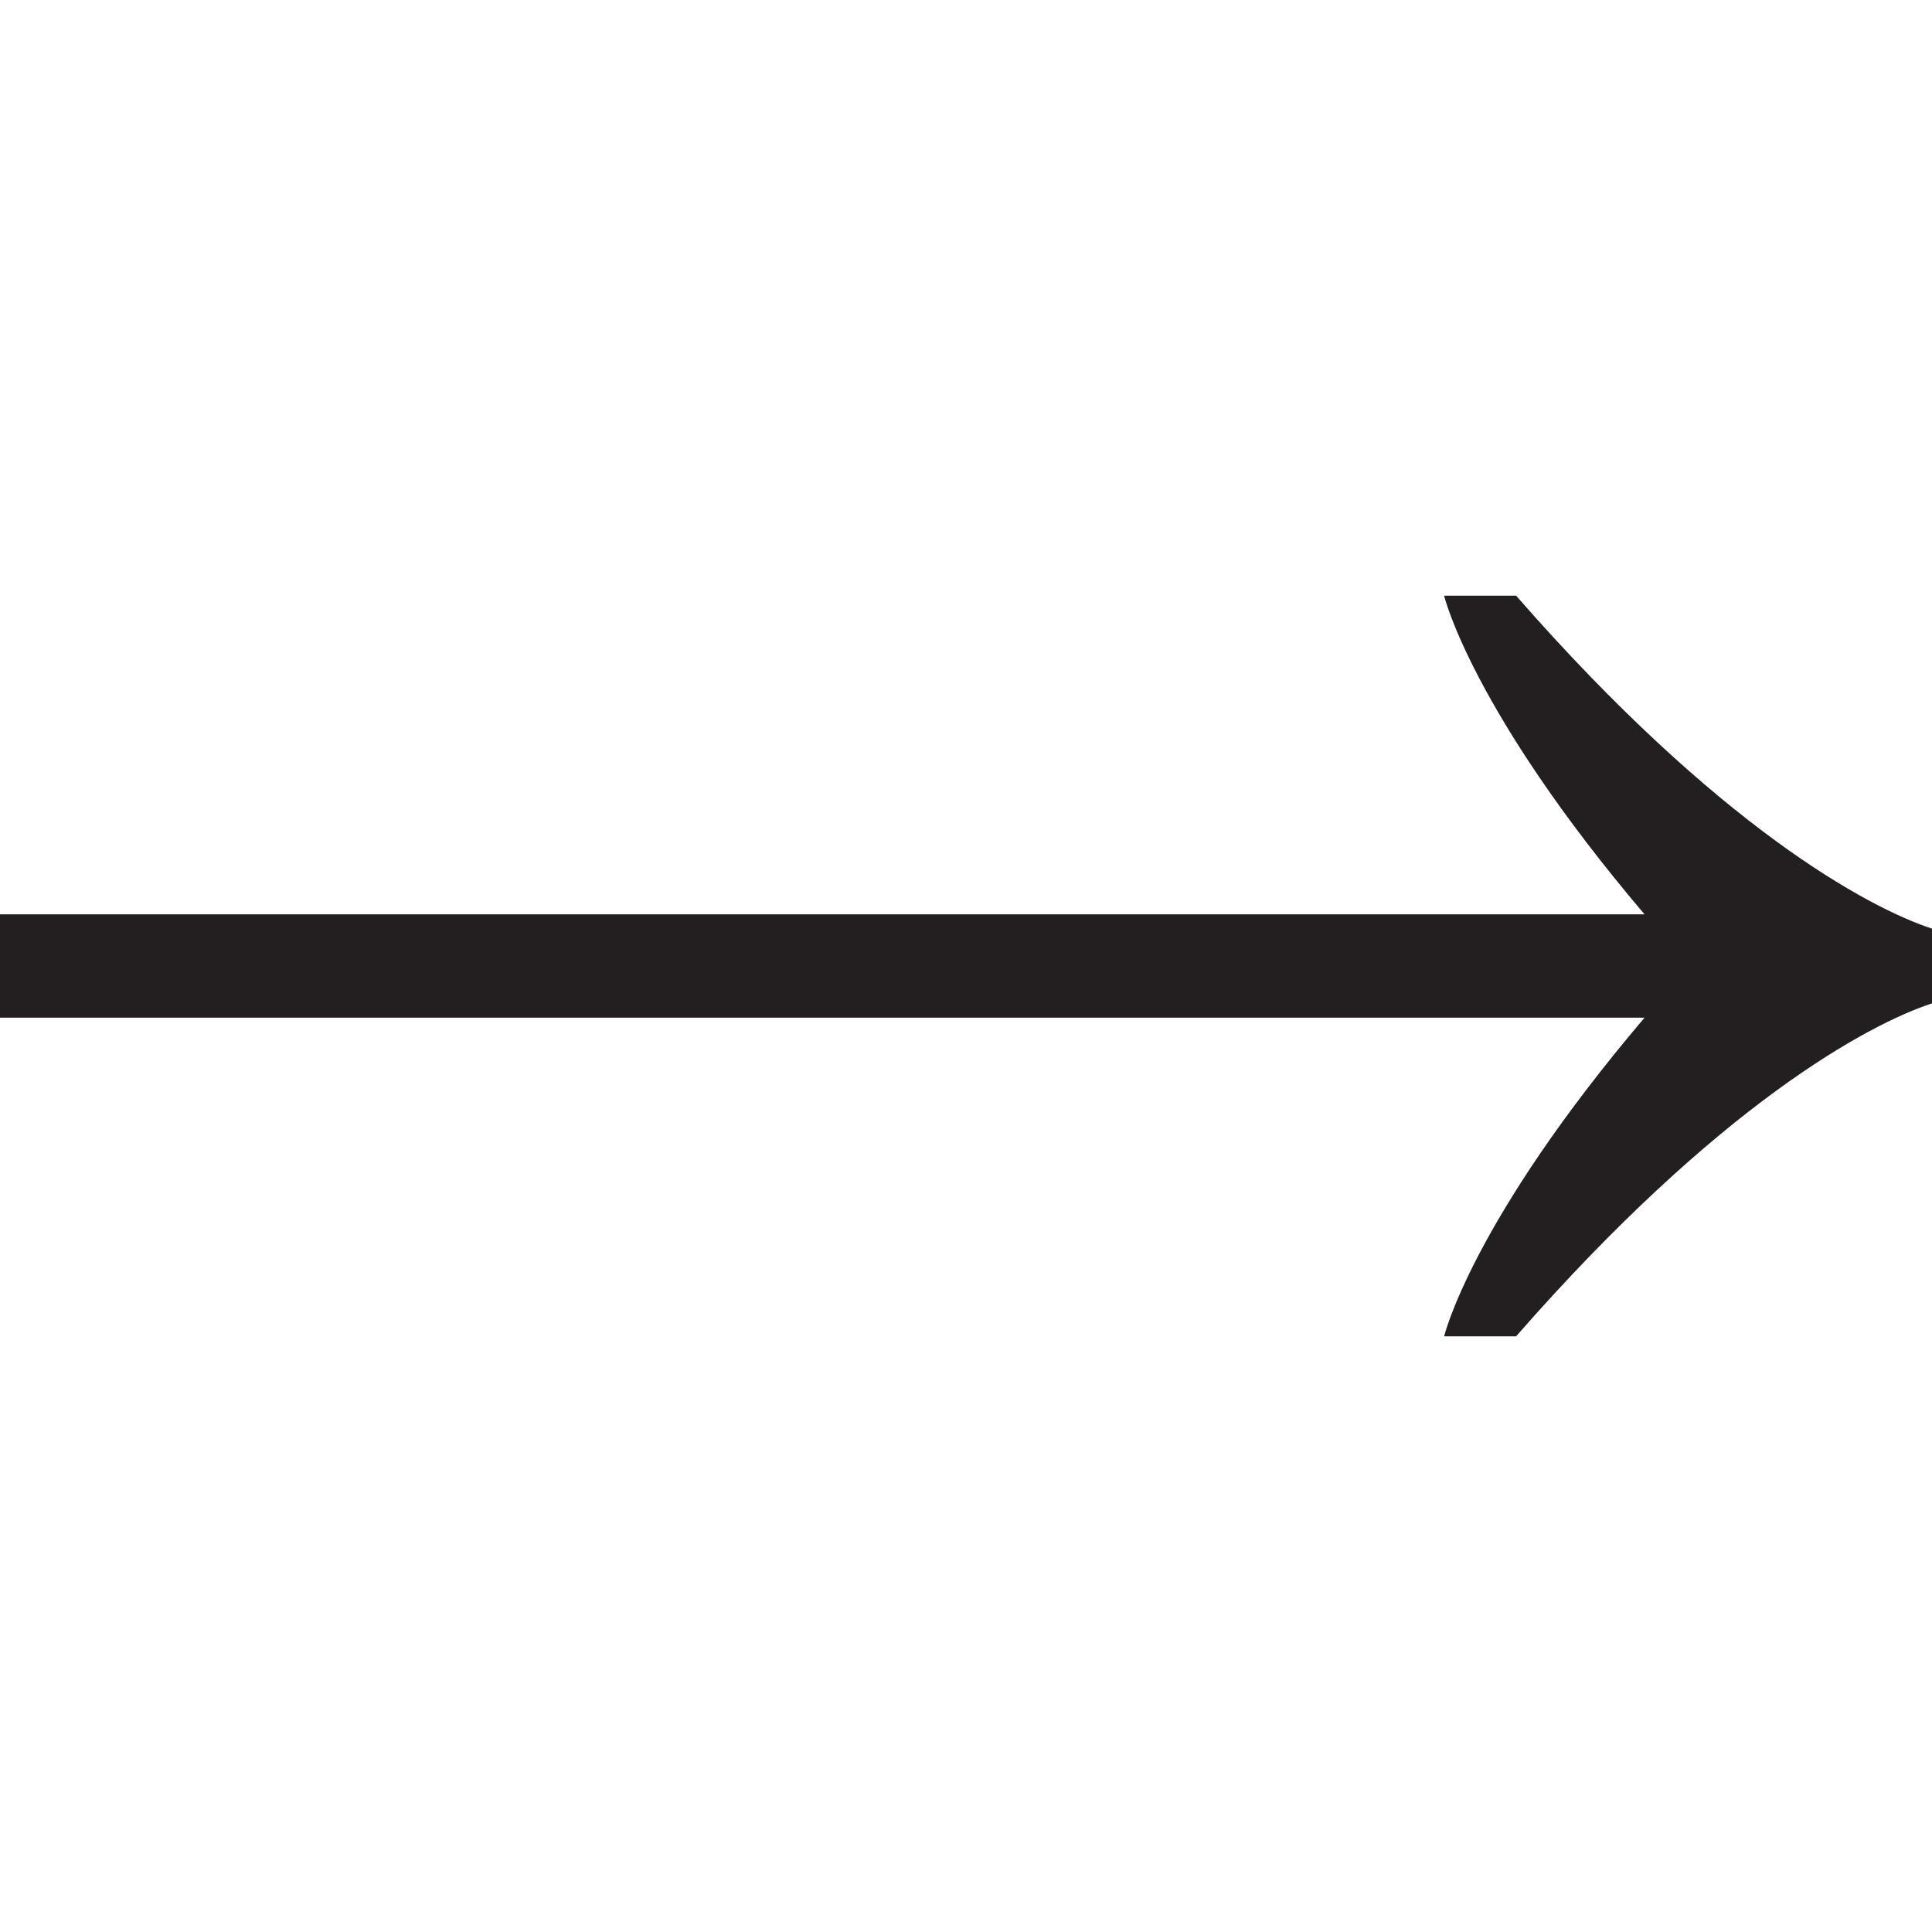<?xml version="1.0" encoding="utf-8"?>
<!-- Generator: Adobe Illustrator 15.0.2, SVG Export Plug-In . SVG Version: 6.00 Build 0)  -->
<!DOCTYPE svg PUBLIC "-//W3C//DTD SVG 1.1//EN" "http://www.w3.org/Graphics/SVG/1.1/DTD/svg11.dtd">
<svg version="1.1" id="Layer_2" xmlns="http://www.w3.org/2000/svg" xmlns:xlink="http://www.w3.org/1999/xlink" x="0px" y="0px"
	 width="132px" height="132px" viewBox="0 0 132 132" enable-background="new 0 0 132 132" xml:space="preserve">
<g>
	<path fill="#231F20" d="M103.584,40.698c-1.5,0-4.918,0-4.918,0s1.871,7.847,13.693,21.771H0v7.063h112.359
		c-11.822,13.924-13.692,21.771-13.692,21.771s3.417,0,4.917,0C117.396,75.5,127.626,69.99,132,68.553c0-0.916,0-4.187,0-5.104
		C127.626,62.01,117.396,56.5,103.584,40.698z"/>
</g>
</svg>

